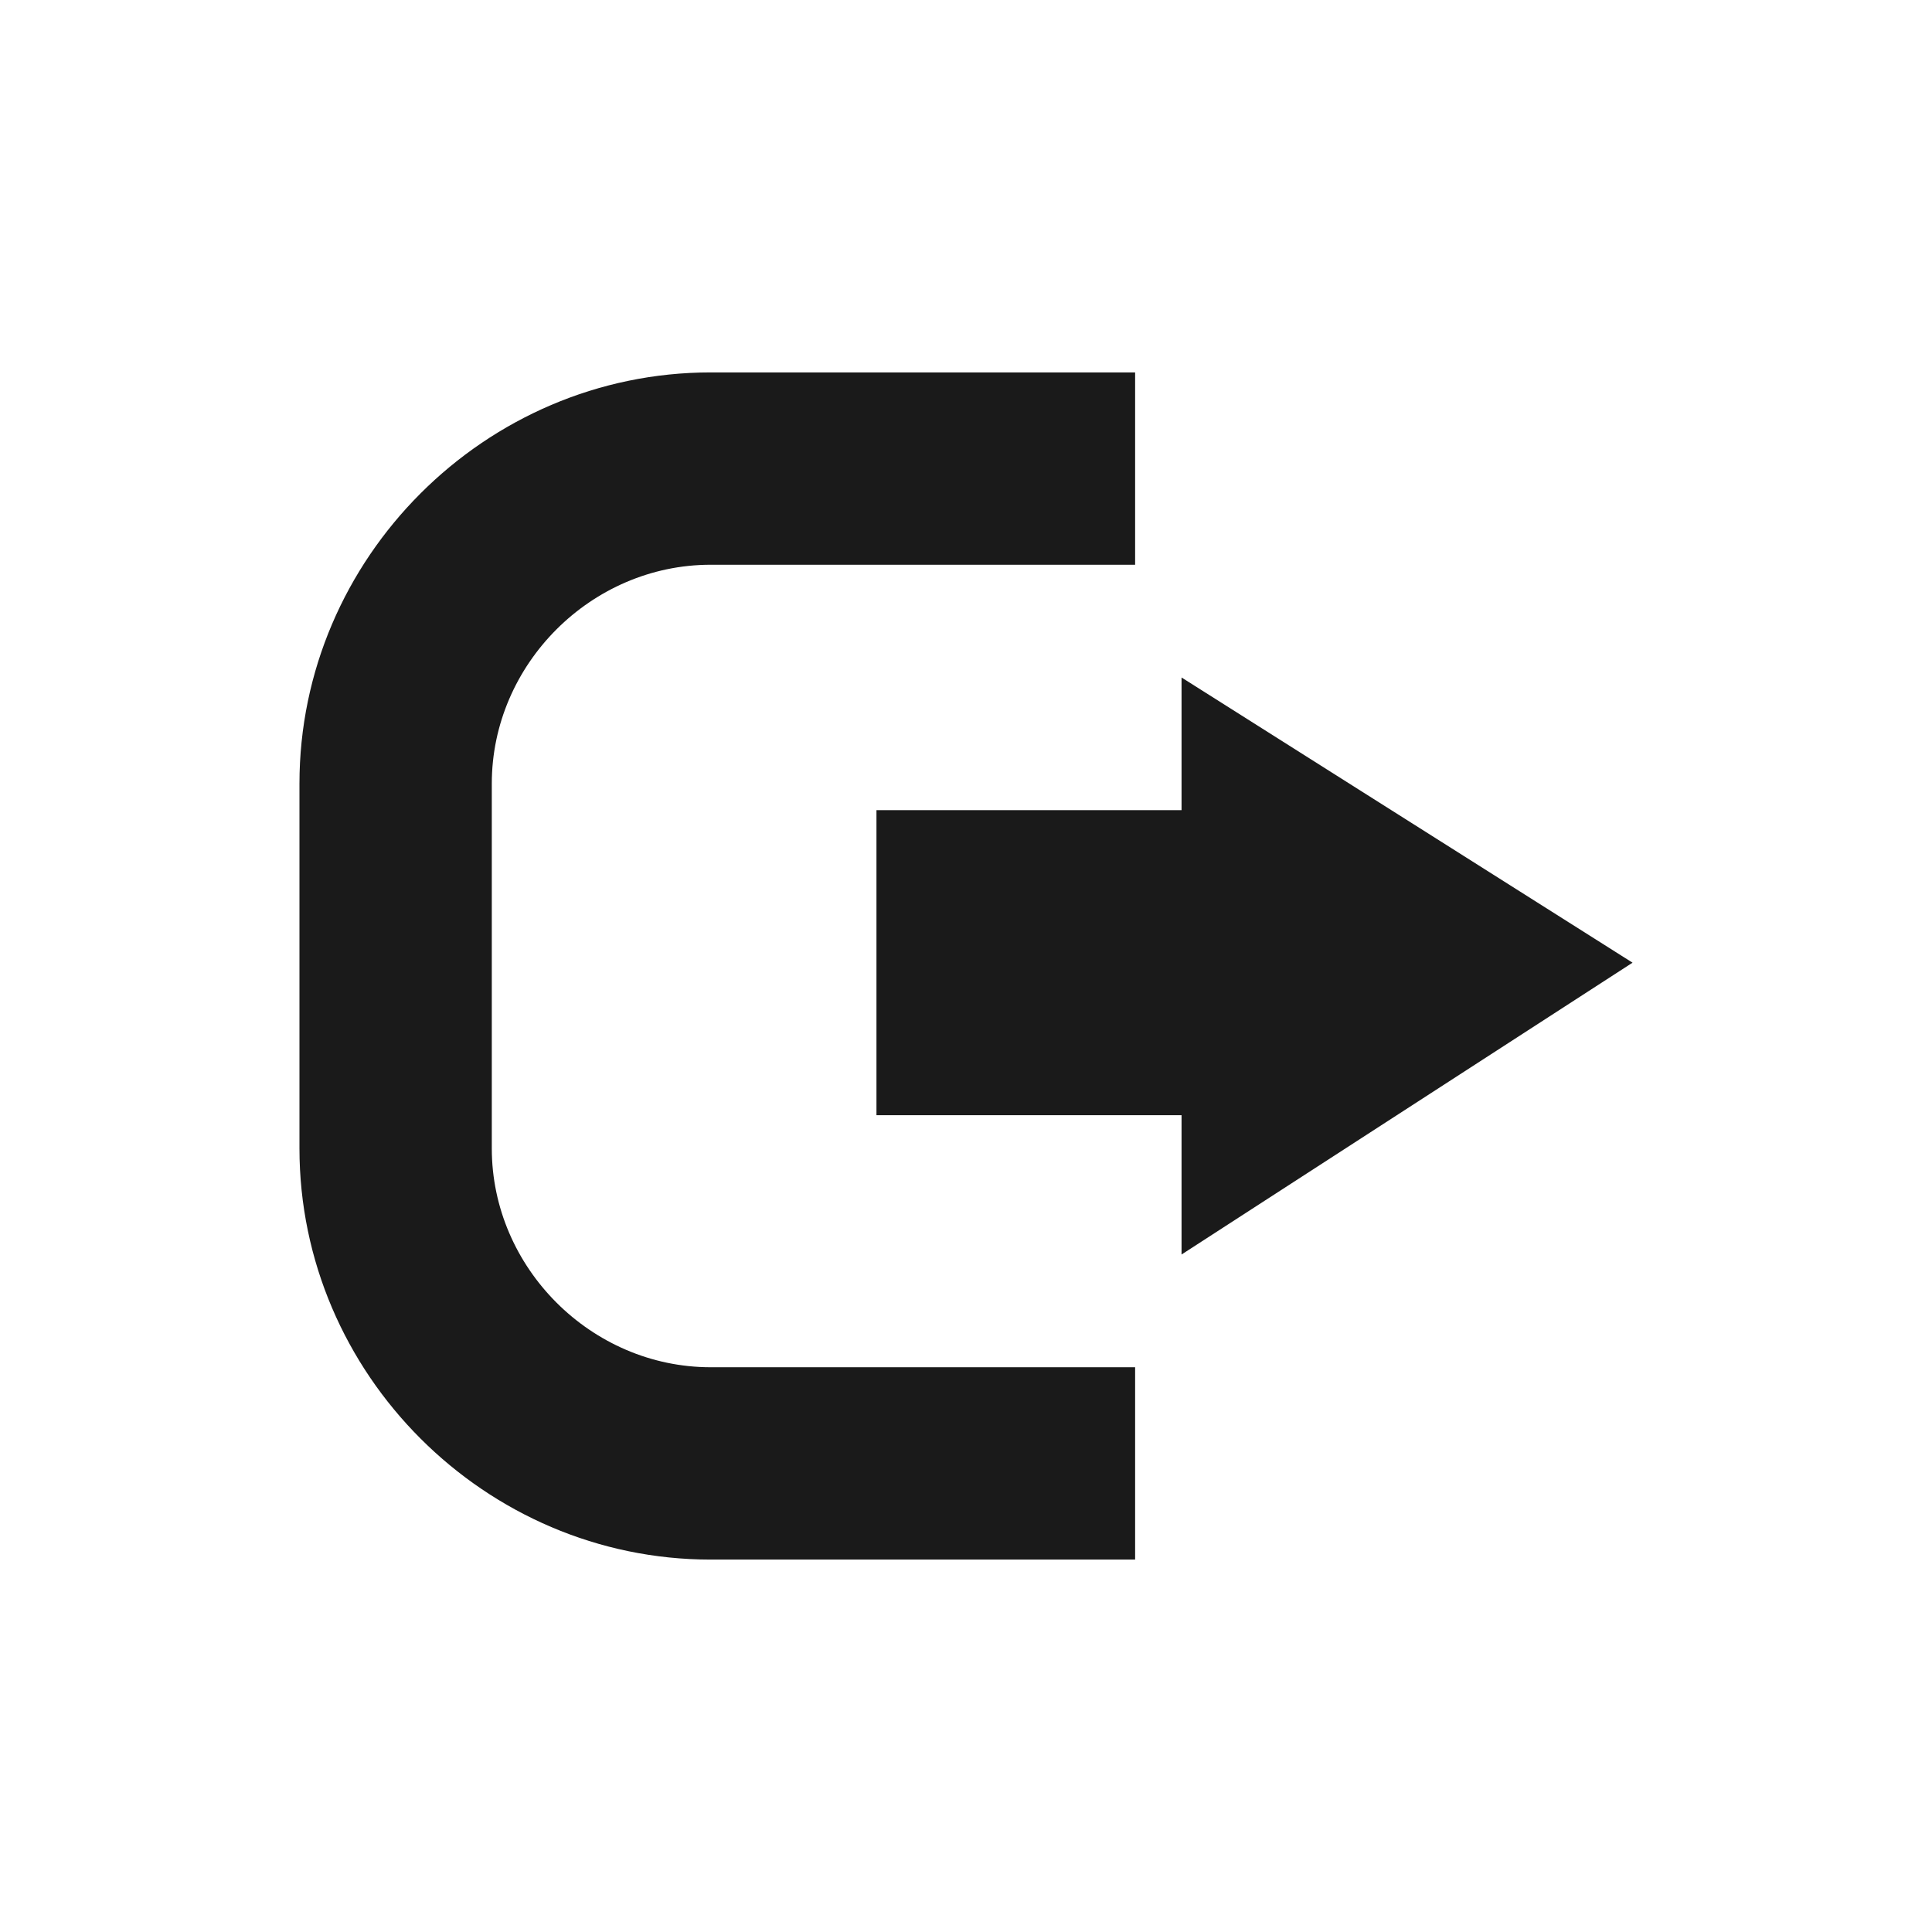 <svg xmlns="http://www.w3.org/2000/svg" xmlns:xlink="http://www.w3.org/1999/xlink" width="1200" height="1200" viewBox="0 0 1200 1200"><g><g transform="translate(600 600) scale(0.69 0.69) rotate(0) translate(-600 -600)" style="fill:#1A1A1A"><svg fill="#1A1A1A" xmlns="http://www.w3.org/2000/svg" xmlns:xlink="http://www.w3.org/1999/xlink" xml:space="preserve" version="1.1" style="shape-rendering:geometricPrecision;text-rendering:geometricPrecision;image-rendering:optimizeQuality;" viewBox="0 0 201 179" x="0px" y="0px" fill-rule="evenodd" clip-rule="evenodd"><defs><style type="text/css">
   
    .fil0 {fill:#1A1A1A}
   
  </style></defs><g><path class="fil0" d="M126 179l-64 0c-34,0 -62,-28 -62,-62l0 -55c0,-34 28,-62 62,-62l64 0 0 29 -64 0c-18,0 -33,15 -33,33l0 55c0,18 15,33 33,33l64 0 0 29z"></path><polygon class="fil0" points="87,112 133,112 133,133 201,89 133,46 133,66 87,66 "></polygon></g></svg></g></g></svg>